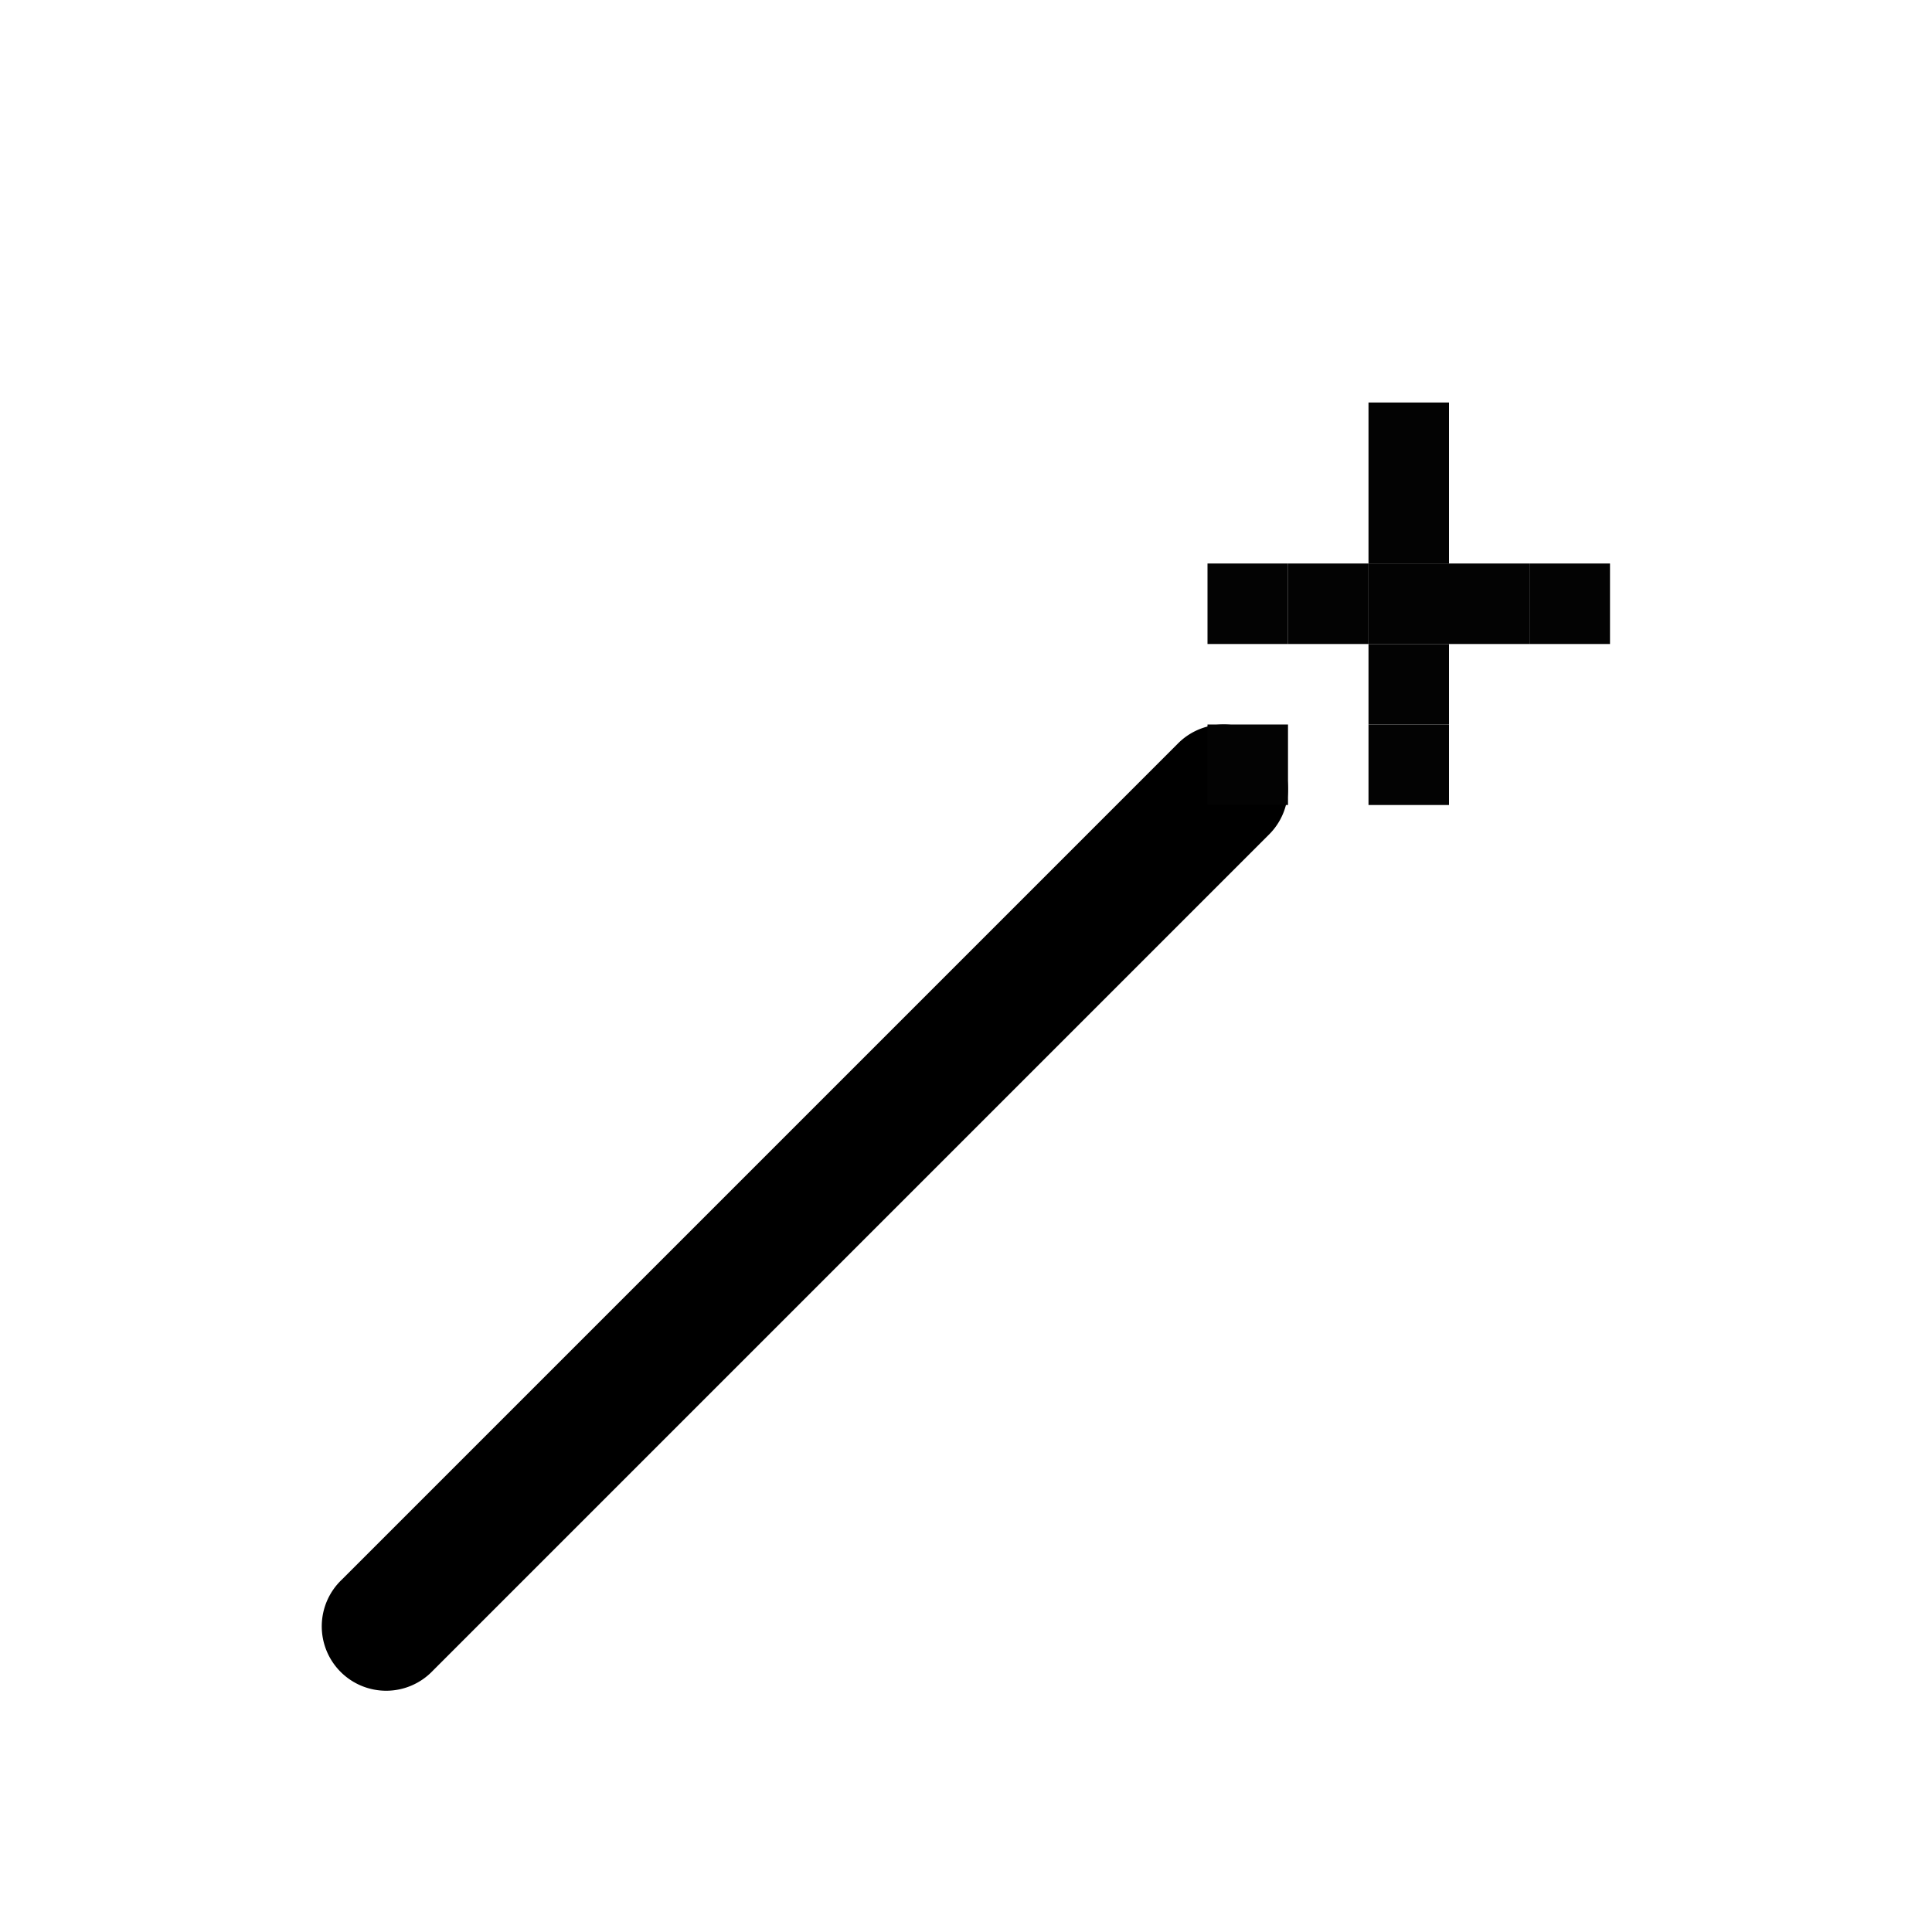 <?xml version="1.0" encoding="UTF-8" standalone="no"?>
<svg
   xmlns:dc="http://purl.org/dc/elements/1.1/"
   xmlns:cc="http://creativecommons.org/ns#"
   xmlns:rdf="http://www.w3.org/1999/02/22-rdf-syntax-ns#"
   xmlns:svg="http://www.w3.org/2000/svg"
   xmlns="http://www.w3.org/2000/svg"
   xmlns:sodipodi="http://sodipodi.sourceforge.net/DTD/sodipodi-0.dtd"
   xmlns:inkscape="http://www.inkscape.org/namespaces/inkscape"
   height="24"
   width="24"
   version="1.1"
   id="svg4"
   sodipodi:docname="line-cap-plusser-symbolic.svg"
   inkscape:version="1.0.1 (3bc2e813f5, 2020-09-07)">
  <defs
     id="defs8">
    <marker
       style="overflow:visible;"
       id="Legs"
       refX="0.0"
       refY="0.0"
       orient="auto"
       inkscape:stockid="Legs">
      <g
         transform="scale(-0.7)"
         id="g1163">
        <g
           id="g2032"
           transform="matrix(-1.836909e-16,-1,-1,1.836909e-16,20.709,21.314)">
          <path
             style="fill:none;fill-opacity:0.75;fill-rule:evenodd;stroke:#000000;stroke-width:1pt;marker-start:none;marker-end:none;"
             d="M 21.221,20.675 C 14.311,25.397 18.767,27.282 15.38,34.119"
             id="path2019"
             sodipodi:nodetypes="cc" />
          <path
             style="fill:none;fill-opacity:0.75;fill-rule:evenodd;stroke:#000000;stroke-width:1pt;marker-start:none;marker-end:none;"
             d="M 21.398,20.548 C 20.038,28.896 24.934,29.318 25.903,34.373"
             id="path2026"
             sodipodi:nodetypes="cc" />
        </g>
        <path
           style="fill:#030300;fill-rule:evenodd;stroke-width:1pt;marker-end:none;"
           d="M -14.09,-6.732 L -15.012,-2.688 L -11.049,-3.912 L -14.09,-6.732 z "
           id="polygon2039" />
        <path
           style="fill:#030300;fill-rule:evenodd;stroke-width:1pt;marker-end:none;"
           d="M -15.216,4.557 L -13.342,8.256 L -11.075,4.784 L -15.216,4.557 z "
           id="path2041" />
      </g>
    </marker>
    <marker
       style="overflow:visible;"
       id="Tail"
       refX="0.0"
       refY="0.0"
       orient="auto"
       inkscape:stockid="Tail">
      <g
         transform="scale(-1.2)"
         id="g1087">
        <path
           style="fill:none;fill-rule:evenodd;stroke:#000000;stroke-width:0.8;marker-start:none;marker-end:none;stroke-linecap:round;"
           d="M -3.805,-3.959 L 0.544,-0.001"
           id="path1126" />
        <path
           style="fill:none;fill-rule:evenodd;stroke:#000000;stroke-width:0.8;marker-start:none;marker-end:none;stroke-linecap:round;"
           d="M -1.287,-3.959 L 3.062,-0.001"
           id="path1127" />
        <path
           style="fill:none;fill-rule:evenodd;stroke:#000000;stroke-width:0.8;marker-start:none;marker-end:none;stroke-linecap:round;"
           d="M 1.305,-3.959 L 5.654,-0.001"
           id="path1956" />
        <path
           style="fill:none;fill-rule:evenodd;stroke:#000000;stroke-width:0.8;marker-start:none;marker-end:none;stroke-linecap:round;"
           d="M -3.805,4.178 L 0.544,0.22"
           id="path1848" />
        <path
           style="fill:none;fill-rule:evenodd;stroke:#000000;stroke-width:0.8;marker-start:none;marker-end:none;stroke-linecap:round;"
           d="M -1.287,4.178 L 3.062,0.22"
           id="path1849" />
        <path
           style="fill:none;fill-rule:evenodd;stroke:#000000;stroke-width:0.8;marker-start:none;marker-end:none;stroke-linecap:round;"
           d="M 1.305,4.178 L 5.654,0.22"
           id="path1850" />
      </g>
    </marker>
    <marker
       style="overflow:visible;"
       id="DistanceOut"
       refX="0.0"
       refY="0.0"
       orient="auto"
       inkscape:stockid="DistanceOut">
      <g
         id="g2006"
         transform="scale(-0.6,0.6) translate(8,0)">
        <path
           style="fill-rule:evenodd;stroke:#000000;stroke-width:1.0pt;marker-start:none;"
           d="M 0.0,0.0 L 5.0,-5.0 L -12.5,0.0 L 5.0,5.0 L 0.0,0.0 z "
           id="path2007"
           sodipodi:nodetypes="ccccc" />
        <path
           style="fill:none;fill-opacity:0.75;fill-rule:evenodd;stroke:#000000;stroke-width:1.2pt;marker-start:none;"
           d="M -14.76,-7 L -14.76,65"
           id="path2008" />
      </g>
    </marker>
    <marker
       style="overflow:visible;"
       id="DistanceIn"
       refX="0.0"
       refY="0.0"
       orient="auto"
       inkscape:stockid="DistanceIn">
      <g
         id="g2002"
         transform="scale(0.6,0.6) translate(8,0)">
        <path
           style="fill-rule:evenodd;stroke:#000000;stroke-width:1.0pt;marker-start:none;"
           d="M 0.0,0.0 L 5.0,-5.0 L -12.5,0.0 L 5.0,5.0 L 0.0,0.0 z "
           id="path2003"
           sodipodi:nodetypes="ccccc" />
        <path
           style="fill:none;fill-opacity:0.75;fill-rule:evenodd;stroke:#000000;stroke-width:1.2pt;marker-start:none;"
           d="M -14.76,-7 L -14.76,65"
           id="path2004" />
      </g>
    </marker>
    <marker
       style="overflow:visible;"
       id="CurvyCross"
       refX="0.0"
       refY="0.0"
       orient="auto"
       inkscape:stockid="CurvyCross">
      <g
         id="g948"
         transform="scale(0.6)">
        <path
           style="fill:none;fill-rule:evenodd;stroke:#000000;stroke-width:1.0pt;marker-start:none;marker-end:none;"
           d="M 4.625,-5.046 C 1.865,-5.046 -0.375,-2.806 -0.375,-0.046 C -0.375,2.714 1.865,4.954 4.625,4.954"
           id="path946"
           sodipodi:nodetypes="ccc" />
        <path
           style="fill:none;fill-rule:evenodd;stroke:#000000;stroke-width:1.0pt;marker-start:none;marker-end:none;"
           d="M -5.413,-5.046 C -2.653,-5.046 -0.413,-2.806 -0.413,-0.046 C -0.413,2.714 -2.653,4.954 -5.413,4.954"
           id="path947"
           sodipodi:nodetypes="ccc" />
      </g>
    </marker>
    <marker
       style="overflow:visible;"
       id="SemiCircleOut"
       refX="0.0"
       refY="0.0"
       orient="auto"
       inkscape:stockid="SemiCircleOut">
      <path
         transform="scale(0.6) translate(7.125,0.763)"
         style="fill-rule:evenodd;stroke:#000000;stroke-width:1.0pt;marker-start:none;marker-end:none;"
         d="M -2.5,-0.809 C -2.5,1.951 -4.74,4.191 -7.5,4.191 L -7.5,-5.809 C -4.74,-5.809 -2.5,-3.569 -2.5,-0.809 z "
         id="path953"
         sodipodi:nodetypes="cccc" />
    </marker>
    <marker
       style="overflow:visible;"
       id="Torso"
       refX="0.0"
       refY="0.0"
       orient="auto"
       inkscape:stockid="Torso">
      <g
         transform="scale(0.7)"
         id="g2045">
        <path
           style="fill:none;fill-opacity:0.75;fill-rule:evenodd;stroke:#000000;stroke-width:1.25;marker-start:none;marker-mid:none;marker-end:none;"
           d="M -4.779,-3.24 C -2.429,-2.874 0.521,-1.302 0.258,0.388 C -0.005,2.078 -2.213,2.618 -4.563,2.252 C -6.913,1.886 -8.521,0.752 -8.258,-0.938 C -7.995,-2.628 -7.13,-3.605 -4.779,-3.24 z "
           id="path1128"
           sodipodi:nodetypes="ccccc" />
        <path
           style="fill:none;fill-opacity:0.75;fill-rule:evenodd;stroke:#000000;stroke-width:1pt;marker-end:none;"
           d="M 4.46,0.089 C -2.556,-4.378 5.225,-3.906 -0.848,-8.72"
           id="path1909"
           sodipodi:nodetypes="cc" />
        <path
           style="fill:none;fill-opacity:0.75;fill-rule:evenodd;stroke:#000000;stroke-width:1pt;marker-start:none;marker-end:none;"
           d="M 4.93,0.058 C -1.387,1.749 1.803,5.478 -4.945,7.546"
           id="path1910"
           sodipodi:nodetypes="cc" />
        <rect
           style="fill-rule:evenodd;stroke-width:1pt;marker-end:none;"
           id="rect2035"
           width="2.637"
           height="2.761"
           x="-10.392"
           y="-1.741"
           transform="matrix(0.528,-0.85,0.888,0.46,0,0)" />
        <rect
           style="fill-rule:evenodd;stroke-width:1pt;marker-end:none;"
           id="rect2036"
           width="2.733"
           height="2.861"
           x="4.959"
           y="-7.963"
           transform="matrix(0.671,-0.741,0.791,0.612,0,0)" />
        <path
           sodipodi:type="arc"
           style="fill:#ff0000;fill-opacity:0.75;fill-rule:evenodd;stroke:#000000;stroke-width:1pt;marker-start:none;marker-end:none;"
           id="path2037"
           sodipodi:cx="16.172634"
           sodipodi:cy="-28.685045"
           sodipodi:rx="0.60731727"
           sodipodi:ry="0.60731727"
           d="m 16.78,-28.685 a 0.607,0.607 0 0 1 -0.607,0.607 0.607,0.607 0 0 1 -0.607,-0.607 0.607,0.607 0 0 1 0.607,-0.607 0.607,0.607 0 0 1 0.607,0.607 z"
           transform="matrix(6.793608e-17,-1.11,1.11,6.793608e-17,25.966,19.716)" />
        <path
           sodipodi:type="arc"
           style="fill:#ff0000;fill-opacity:0.75;fill-rule:evenodd;stroke:#000000;stroke-width:1pt;marker-start:none;marker-end:none;"
           id="path2038"
           sodipodi:cx="16.172634"
           sodipodi:cy="-28.685045"
           sodipodi:rx="0.60731727"
           sodipodi:ry="0.60731727"
           d="m 16.78,-28.685 a 0.607,0.607 0 0 1 -0.607,0.607 0.607,0.607 0 0 1 -0.607,-0.607 0.607,0.607 0 0 1 0.607,-0.607 0.607,0.607 0 0 1 0.607,0.607 z"
           transform="matrix(6.793608e-17,-1.11,1.11,6.793608e-17,26.825,16.991)" />
      </g>
    </marker>
    <marker
       style="overflow:visible;"
       id="CurveIn"
       refX="0.0"
       refY="0.0"
       orient="auto"
       inkscape:stockid="CurveIn">
      <path
         transform="scale(0.6)"
         style="fill-rule:evenodd;stroke:#000000;stroke-width:1.0pt;marker-start:none;marker-end:none;fill:none;"
         d="M 4.625,-5.046 C 1.865,-5.046 -0.375,-2.806 -0.375,-0.046 C -0.375,2.714 1.865,4.954 4.625,4.954"
         id="path942"
         sodipodi:nodetypes="ccc" />
    </marker>
    <marker
       style="overflow:visible;"
       id="TriangleOutM"
       refX="0.0"
       refY="0.0"
       orient="auto"
       inkscape:stockid="TriangleOutM">
      <path
         transform="scale(0.4)"
         style="fill-rule:evenodd;stroke:#000000;stroke-width:1.0pt;marker-start:none;"
         d="M 5.77,0.0 L -2.88,5.0 L -2.88,-5.0 L 5.77,0.0 z "
         id="path1562"
         sodipodi:nodetypes="cccc" />
    </marker>
    <marker
       style="overflow:visible;"
       id="DiamondS"
       refX="0.0"
       refY="0.0"
       orient="auto"
       inkscape:stockid="DiamondS">
      <path
         transform="scale(0.2)"
         style="fill-rule:evenodd;stroke:#000000;stroke-width:1.0pt;marker-start:none;"
         d="M -2.1579186e-005,-7.071 L -7.071,-8.9383918e-006 L -2.1579186e-005,7.071 L 7.071,-8.9383918e-006 L -2.1579186e-005,-7.071 z "
         id="path840" />
    </marker>
    <marker
       style="overflow:visible;"
       id="TriangleOutL"
       refX="0.0"
       refY="0.0"
       orient="auto"
       inkscape:stockid="TriangleOutL">
      <path
         transform="scale(0.8)"
         style="fill-rule:evenodd;stroke:#000000;stroke-width:1.0pt;marker-start:none;"
         d="M 5.77,0.0 L -2.88,5.0 L -2.88,-5.0 L 5.77,0.0 z "
         id="path1564"
         sodipodi:nodetypes="cccc" />
    </marker>
    <marker
       style="overflow:visible;"
       id="SemiCircleIn"
       refX="0.0"
       refY="0.0"
       orient="auto"
       inkscape:stockid="SemiCircleIn">
      <path
         transform="scale(0.6)"
         style="fill-rule:evenodd;stroke:#000000;stroke-width:1.0pt;marker-start:none;marker-end:none;"
         d="M -0.375,-0.046 C -0.375,2.714 1.865,4.954 4.625,4.954 L 4.625,-5.046 C 1.865,-5.046 -0.375,-2.806 -0.375,-0.046 z "
         id="path941"
         sodipodi:nodetypes="cccc" />
    </marker>
    <marker
       style="overflow:visible;"
       id="TriangleInL"
       refX="0.0"
       refY="0.0"
       orient="auto"
       inkscape:stockid="TriangleInL">
      <path
         transform="scale(-0.8)"
         style="fill-rule:evenodd;stroke:#000000;stroke-width:1.0pt;marker-start:none;"
         d="M 5.77,0.0 L -2.88,5.0 L -2.88,-5.0 L 5.77,0.0 z "
         id="path1570"
         sodipodi:nodetypes="cccc" />
    </marker>
    <marker
       style="overflow:visible;"
       id="SquareL"
       refX="0.0"
       refY="0.0"
       orient="auto"
       inkscape:stockid="SquareL">
      <path
         transform="scale(0.8)"
         style="fill-rule:evenodd;stroke:#000000;stroke-width:1.0pt;marker-start:none;"
         d="M -5.0,-5.0 L -5.0,5.0 L 5.0,5.0 L 5.0,-5.0 L -5.0,-5.0 z "
         id="path1582"
         sodipodi:nodetypes="ccccc" />
    </marker>
    <marker
       style="overflow:visible;"
       id="Arrow2L"
       refX="0.0"
       refY="0.0"
       orient="auto"
       inkscape:stockid="Arrow2L">
      <path
         transform="scale(1.1) translate(-5,0)"
         d="M 8.719,4.034 L -2.207,0.016 L 8.719,-4.002 C 6.973,-1.63 6.983,1.616 8.719,4.034 z "
         style="font-size:12.0;fill-rule:evenodd;stroke-width:0.625;stroke-linejoin:round;"
         id="path1610"
         sodipodi:nodetypes="cccc" />
    </marker>
    <marker
       style="overflow:visible;"
       id="DistanceLeft"
       refX="0.0"
       refY="0.0"
       orient="auto"
       inkscape:stockid="DistanceLeft">
      <g
         id="g987"
         transform="scale(0.6,0.6) translate(8,0)">
        <path
           style="fill-rule:evenodd;stroke:#000000;stroke-width:1.0pt;marker-start:none;"
           d="M 0.0,0.0 L 5.0,-5.0 L -12.5,0.0 L 5.0,5.0 L 0.0,0.0 z "
           id="path974"
           sodipodi:nodetypes="ccccc" />
        <path
           style="fill:none;fill-opacity:0.75;fill-rule:evenodd;stroke:#000000;stroke-width:1.2pt;marker-start:none;"
           d="M -14.76,-7 L -14.76,65"
           id="path976" />
      </g>
    </marker>
    <marker
       style="overflow:visible;"
       id="Arrow1S"
       refX="0.0"
       refY="0.0"
       orient="auto"
       inkscape:stockid="Arrow1S">
      <path
         transform="scale(0.2)"
         style="fill-rule:evenodd;stroke:#000000;stroke-width:1.0pt;marker-start:none;"
         d="M 0.0,0.0 L 5.0,-5.0 L -12.5,0.0 L 5.0,5.0 L 0.0,0.0 z "
         id="path983"
         sodipodi:nodetypes="ccccc" />
    </marker>
    <marker
       style="overflow:visible;"
       id="DiamondL"
       refX="0.0"
       refY="0.0"
       orient="auto"
       inkscape:stockid="DiamondL">
      <path
         transform="scale(0.8)"
         style="fill-rule:evenodd;stroke:#000000;stroke-width:1.0pt;marker-start:none;"
         d="M -2.1579186e-005,-7.071 L -7.071,-8.9383918e-006 L -2.1579186e-005,7.071 L 7.071,-8.9383918e-006 L -2.1579186e-005,-7.071 z "
         id="path1576" />
    </marker>
    <marker
       style="overflow:visible;"
       id="StopM"
       refX="0.0"
       refY="0.0"
       orient="auto"
       inkscape:stockid="StopM">
      <path
         transform="scale(0.4)"
         style="fill:none;fill-opacity:0.75;fill-rule:evenodd;stroke:#000000;stroke-width:1.0pt;"
         d="M 0.0,5.65 L 0.0,-5.65"
         id="path1556" />
    </marker>
    <marker
       style="overflow:visible;"
       id="Club"
       refX="0.0"
       refY="0.0"
       orient="auto"
       inkscape:stockid="Club">
      <path
         transform="scale(0.6)"
         style="fill-rule:evenodd;stroke:#000000;stroke-width:0.746pt;marker-start:none;"
         d="M -1.597,-7.098 C -3.486,-7.098 -5.024,-5.561 -5.024,-3.671 C -5.024,-3.015 -4.785,-2.444 -4.464,-1.923 C -4.503,-1.891 -4.544,-1.865 -4.581,-1.83 C -5.203,-2.685 -6.17,-3.275 -7.308,-3.275 C -9.197,-3.275 -10.734,-1.738 -10.734,0.151 C -10.734,2.04 -9.197,3.578 -7.308,3.578 C -6.314,3.578 -5.439,3.136 -4.814,2.459 C -4.938,2.814 -5.024,3.18 -5.024,3.578 C -5.024,5.467 -3.486,7.004 -1.597,7.004 C 0.292,7.004 1.829,5.467 1.829,3.578 C 1.829,2.784 1.514,2.084 1.06,1.503 C 2.415,1.766 3.772,2.297 4.766,3.834 C 4.028,3.096 3.554,1.753 3.554,-0.059 L 2.925,-0.105 L 3.507,-0.128 C 3.507,-1.94 3.958,-3.283 4.696,-4.021 C 3.737,-2.539 2.439,-1.995 1.13,-1.713 C 1.534,-2.275 1.829,-2.927 1.829,-3.671 C 1.829,-5.561 0.292,-7.098 -1.597,-7.098 z "
         id="path1015" />
    </marker>
    <marker
       style="overflow:visible;"
       id="StopL"
       refX="0.0"
       refY="0.0"
       orient="auto"
       inkscape:stockid="StopL">
      <path
         transform="scale(0.8)"
         style="fill:none;fill-opacity:0.75;fill-rule:evenodd;stroke:#000000;stroke-width:1.0pt;"
         d="M 0.0,5.65 L 0.0,-5.65"
         id="path1558" />
    </marker>
    <marker
       style="overflow:visible;"
       id="Dot_m"
       refX="0.0"
       refY="0.0"
       orient="auto"
       inkscape:stockid="Dot_m">
      <path
         transform="scale(0.4) translate(7.125, 1)"
         style="fill-rule:evenodd;stroke:#000000;stroke-width:1.0pt;marker-start:none;marker-end:none;"
         d="M -2.5,-1.0 C -2.5,1.76 -4.74,4.0 -7.5,4.0 C -10.26,4.0 -12.5,1.76 -12.5,-1.0 C -12.5,-3.76 -10.26,-6.0 -7.5,-6.0 C -4.74,-6.0 -2.5,-3.76 -2.5,-1.0 z "
         id="path39" />
    </marker>
    <marker
       style="overflow:visible;"
       id="Dot_l"
       refX="0.0"
       refY="0.0"
       orient="auto"
       inkscape:stockid="Dot_l">
      <path
         transform="scale(0.8) translate(7.125, 1)"
         style="fill-rule:evenodd;stroke:#000000;stroke-width:1.0pt;marker-start:none;marker-end:none;"
         d="M -2.5,-1.0 C -2.5,1.76 -4.74,4.0 -7.5,4.0 C -10.26,4.0 -12.5,1.76 -12.5,-1.0 C -12.5,-3.76 -10.26,-6.0 -7.5,-6.0 C -4.74,-6.0 -2.5,-3.76 -2.5,-1.0 z "
         id="path41" />
    </marker>
    <marker
       style="overflow:visible;"
       id="Scissors"
       refX="0.0"
       refY="0.0"
       orient="auto"
       inkscape:stockid="Scissors">
      <path
         d="M 9.09,-3.606 C 8.12,-4.777 6.37,-4.736 5.062,-4.233 L -3.15,-1.155 C -5.538,-2.462 -7.898,-2.087 -7.898,-2.724 C -7.898,-3.221 -7.442,-3.112 -7.51,-4.407 C -7.576,-5.65 -8.874,-6.57 -10.1,-6.488 C -11.328,-6.496 -12.6,-5.555 -12.611,-4.258 C -12.702,-2.952 -11.604,-1.739 -10.304,-1.653 C -8.782,-1.427 -6.086,-2.349 -4.821,-0.082 C -5.763,1.656 -7.435,1.661 -8.947,1.574 C -10.201,1.501 -11.709,1.861 -12.307,3.095 C -12.886,4.277 -12.318,5.959 -10.99,6.321 C -9.65,6.813 -7.81,6.191 -7.491,4.65 C -7.245,3.462 -8.086,2.904 -7.764,2.473 C -7.52,2.148 -5.973,2.336 -3.216,1.098 L 5.676,4.233 C 6.8,4.547 8.173,4.536 9.168,3.431 L -0.052,-0.054 L 9.09,-3.606 z M -9.218,-5.507 C -7.923,-4.784 -8.029,-2.823 -9.374,-2.443 C -10.591,-2.02 -12.145,-3.202 -11.758,-4.521 C -11.53,-5.603 -10.104,-6.001 -9.218,-5.507 z M -9.162,2.511 C -7.811,3.01 -8.04,5.295 -9.414,5.602 C -10.325,5.919 -11.627,5.464 -11.72,4.39 C -11.897,3.085 -10.363,1.906 -9.162,2.511 z "
         style="marker-start:none;"
         id="schere" />
    </marker>
    <marker
       style="overflow:visible;"
       id="Dot_s"
       refX="0.0"
       refY="0.0"
       orient="auto"
       inkscape:stockid="Dot_s">
      <path
         transform="scale(0.2) translate(7.125, 1)"
         style="fill-rule:evenodd;stroke:#000000;stroke-width:1.0pt;marker-start:none;marker-end:none;"
         d="M -2.5,-1.0 C -2.5,1.76 -4.74,4.0 -7.5,4.0 C -10.26,4.0 -12.5,1.76 -12.5,-1.0 C -12.5,-3.76 -10.26,-6.0 -7.5,-6.0 C -4.74,-6.0 -2.5,-3.76 -2.5,-1.0 z "
         id="path933" />
    </marker>
    <marker
       style="overflow:visible;"
       id="Arrow2M"
       refX="0.0"
       refY="0.0"
       orient="auto"
       inkscape:stockid="Arrow2M">
      <path
         transform="scale(0.6) translate(-5,0)"
         d="M 8.719,4.034 L -2.207,0.016 L 8.719,-4.002 C 6.973,-1.63 6.983,1.616 8.719,4.034 z "
         style="font-size:12.0;fill-rule:evenodd;stroke-width:0.625;stroke-linejoin:round;"
         id="path1608"
         sodipodi:nodetypes="cccc" />
    </marker>
    <marker
       style="overflow:visible;"
       id="Arrow1M"
       refX="0.0"
       refY="0.0"
       orient="auto"
       inkscape:stockid="Arrow1M">
      <path
         transform="scale(0.4)"
         style="fill-rule:evenodd;stroke:#000000;stroke-width:1.0pt;marker-start:none;"
         d="M 0.0,0.0 L 5.0,-5.0 L -12.5,0.0 L 5.0,5.0 L 0.0,0.0 z "
         id="path1614"
         sodipodi:nodetypes="ccccc" />
    </marker>
    <marker
       style="overflow:visible;"
       id="Arrow1L"
       refX="0.0"
       refY="0.0"
       orient="auto"
       inkscape:stockid="Arrow1L">
      <path
         transform="scale(0.8)"
         style="fill-rule:evenodd;stroke:#000000;stroke-width:1.0pt;marker-start:none;"
         d="M 0.0,0.0 L 5.0,-5.0 L -12.5,0.0 L 5.0,5.0 L 0.0,0.0 z "
         id="path1616"
         sodipodi:nodetypes="ccccc" />
    </marker>
  </defs>
  <sodipodi:namedview
     pagecolor="#ffffff"
     bordercolor="#666666"
     borderopacity="1"
     objecttolerance="10"
     gridtolerance="10"
     guidetolerance="10"
     inkscape:pageopacity="0"
     inkscape:pageshadow="2"
     inkscape:window-width="2560"
     inkscape:window-height="958"
     id="namedview6"
     showgrid="true"
     inkscape:zoom="18.879671"
     inkscape:cx="-2.8483437"
     inkscape:cy="10.728804"
     inkscape:window-x="0"
     inkscape:window-y="30"
     inkscape:window-maximized="1"
     inkscape:current-layer="svg4"
     inkscape:document-rotation="0">
    <inkscape:grid
       type="xygrid"
       id="grid904" />
  </sodipodi:namedview>
  <path
     style="color:#000000;font-style:normal;font-variant:normal;font-weight:normal;font-stretch:normal;font-size:medium;line-height:normal;font-family:sans-serif;font-variant-ligatures:normal;font-variant-position:normal;font-variant-caps:normal;font-variant-numeric:normal;font-variant-alternates:normal;font-feature-settings:normal;text-indent:0;text-align:start;text-decoration:none;text-decoration-line:none;text-decoration-style:solid;text-decoration-color:#000000;letter-spacing:normal;word-spacing:normal;text-transform:none;writing-mode:lr-tb;direction:ltr;text-orientation:mixed;dominant-baseline:auto;baseline-shift:baseline;text-anchor:start;white-space:normal;shape-padding:0;clip-rule:nonzero;display:inline;overflow:visible;visibility:visible;isolation:auto;mix-blend-mode:normal;color-interpolation:sRGB;color-interpolation-filters:linearRGB;solid-color:#000000;solid-opacity:1;vector-effect:none;fill:#000000;fill-opacity:1;fill-rule:nonzero;stroke:none;stroke-width:2;stroke-linecap:round;stroke-linejoin:miter;stroke-miterlimit:4;stroke-dasharray:none;stroke-dashoffset:0;stroke-opacity:1;color-rendering:auto;image-rendering:auto;shape-rendering:auto;text-rendering:auto;enable-background:accumulate"
     d="M 15.177,9 A 0.8,0.8 0 0 0 14.627,9.242 L 4.246,19.623 A 0.8,0.8 0 1 0 5.377,20.754 L 15.758,10.373 A 0.8,0.8 0 0 0 15.177,9 Z"
     id="path903-3"
     inkscape:connector-curvature="0" />
  <rect
     style="opacity:1;fill:#030303;fill-opacity:1;stroke:none;stroke-width:1;stroke-linecap:square;stroke-linejoin:miter;stroke-miterlimit:4;stroke-dasharray:none;stroke-opacity:1"
     id="rect851-3"
     width="1"
     height="1"
     x="15"
     y="9" />
  <rect
     style="opacity:1;fill:#030303;fill-opacity:1;stroke:none;stroke-width:1;stroke-linecap:square;stroke-linejoin:miter;stroke-miterlimit:4;stroke-dasharray:none;stroke-opacity:1"
     id="rect851-5"
     width="1"
     height="1"
     x="15"
     y="7" />
  <rect
     style="opacity:1;fill:#030303;fill-opacity:1;stroke:none;stroke-width:1;stroke-linecap:square;stroke-linejoin:miter;stroke-miterlimit:4;stroke-dasharray:none;stroke-opacity:1"
     id="rect851-5-3"
     width="1"
     height="1"
     x="16"
     y="7" />
  <rect
     style="opacity:1;fill:#030303;fill-opacity:1;stroke:none;stroke-width:1;stroke-linecap:square;stroke-linejoin:miter;stroke-miterlimit:4;stroke-dasharray:none;stroke-opacity:1"
     id="rect851-5-6"
     width="1"
     height="1"
     x="17"
     y="7" />
  <rect
     style="opacity:1;fill:#030303;fill-opacity:1;stroke:none;stroke-width:1;stroke-linecap:square;stroke-linejoin:miter;stroke-miterlimit:4;stroke-dasharray:none;stroke-opacity:1"
     id="rect851-5-7"
     width="1"
     height="1"
     x="18"
     y="7" />
  <rect
     style="opacity:1;fill:#030303;fill-opacity:1;stroke:none;stroke-width:1;stroke-linecap:square;stroke-linejoin:miter;stroke-miterlimit:4;stroke-dasharray:none;stroke-opacity:1"
     id="rect851-5-5"
     width="1"
     height="1"
     x="19"
     y="7" />
  <rect
     style="opacity:1;fill:#030303;fill-opacity:1;stroke:none;stroke-width:1;stroke-linecap:square;stroke-linejoin:miter;stroke-miterlimit:4;stroke-dasharray:none;stroke-opacity:1"
     id="rect851-5-35"
     width="1"
     height="1"
     x="17"
     y="9" />
  <rect
     style="opacity:1;fill:#030303;fill-opacity:1;stroke:none;stroke-width:1;stroke-linecap:square;stroke-linejoin:miter;stroke-miterlimit:4;stroke-dasharray:none;stroke-opacity:1"
     id="rect851-5-62"
     width="1"
     height="1"
     x="17"
     y="6" />
  <rect
     style="opacity:1;fill:#030303;fill-opacity:1;stroke:none;stroke-width:1;stroke-linecap:square;stroke-linejoin:miter;stroke-miterlimit:4;stroke-dasharray:none;stroke-opacity:1"
     id="rect851-5-9"
     width="1"
     height="1"
     x="17"
     y="8" />
  <rect
     style="opacity:1;fill:#030303;fill-opacity:1;stroke:none;stroke-width:1;stroke-linecap:square;stroke-linejoin:miter;stroke-miterlimit:4;stroke-dasharray:none;stroke-opacity:1"
     id="rect851-5-1"
     width="1"
     height="1"
     x="17"
     y="5" />
</svg>

